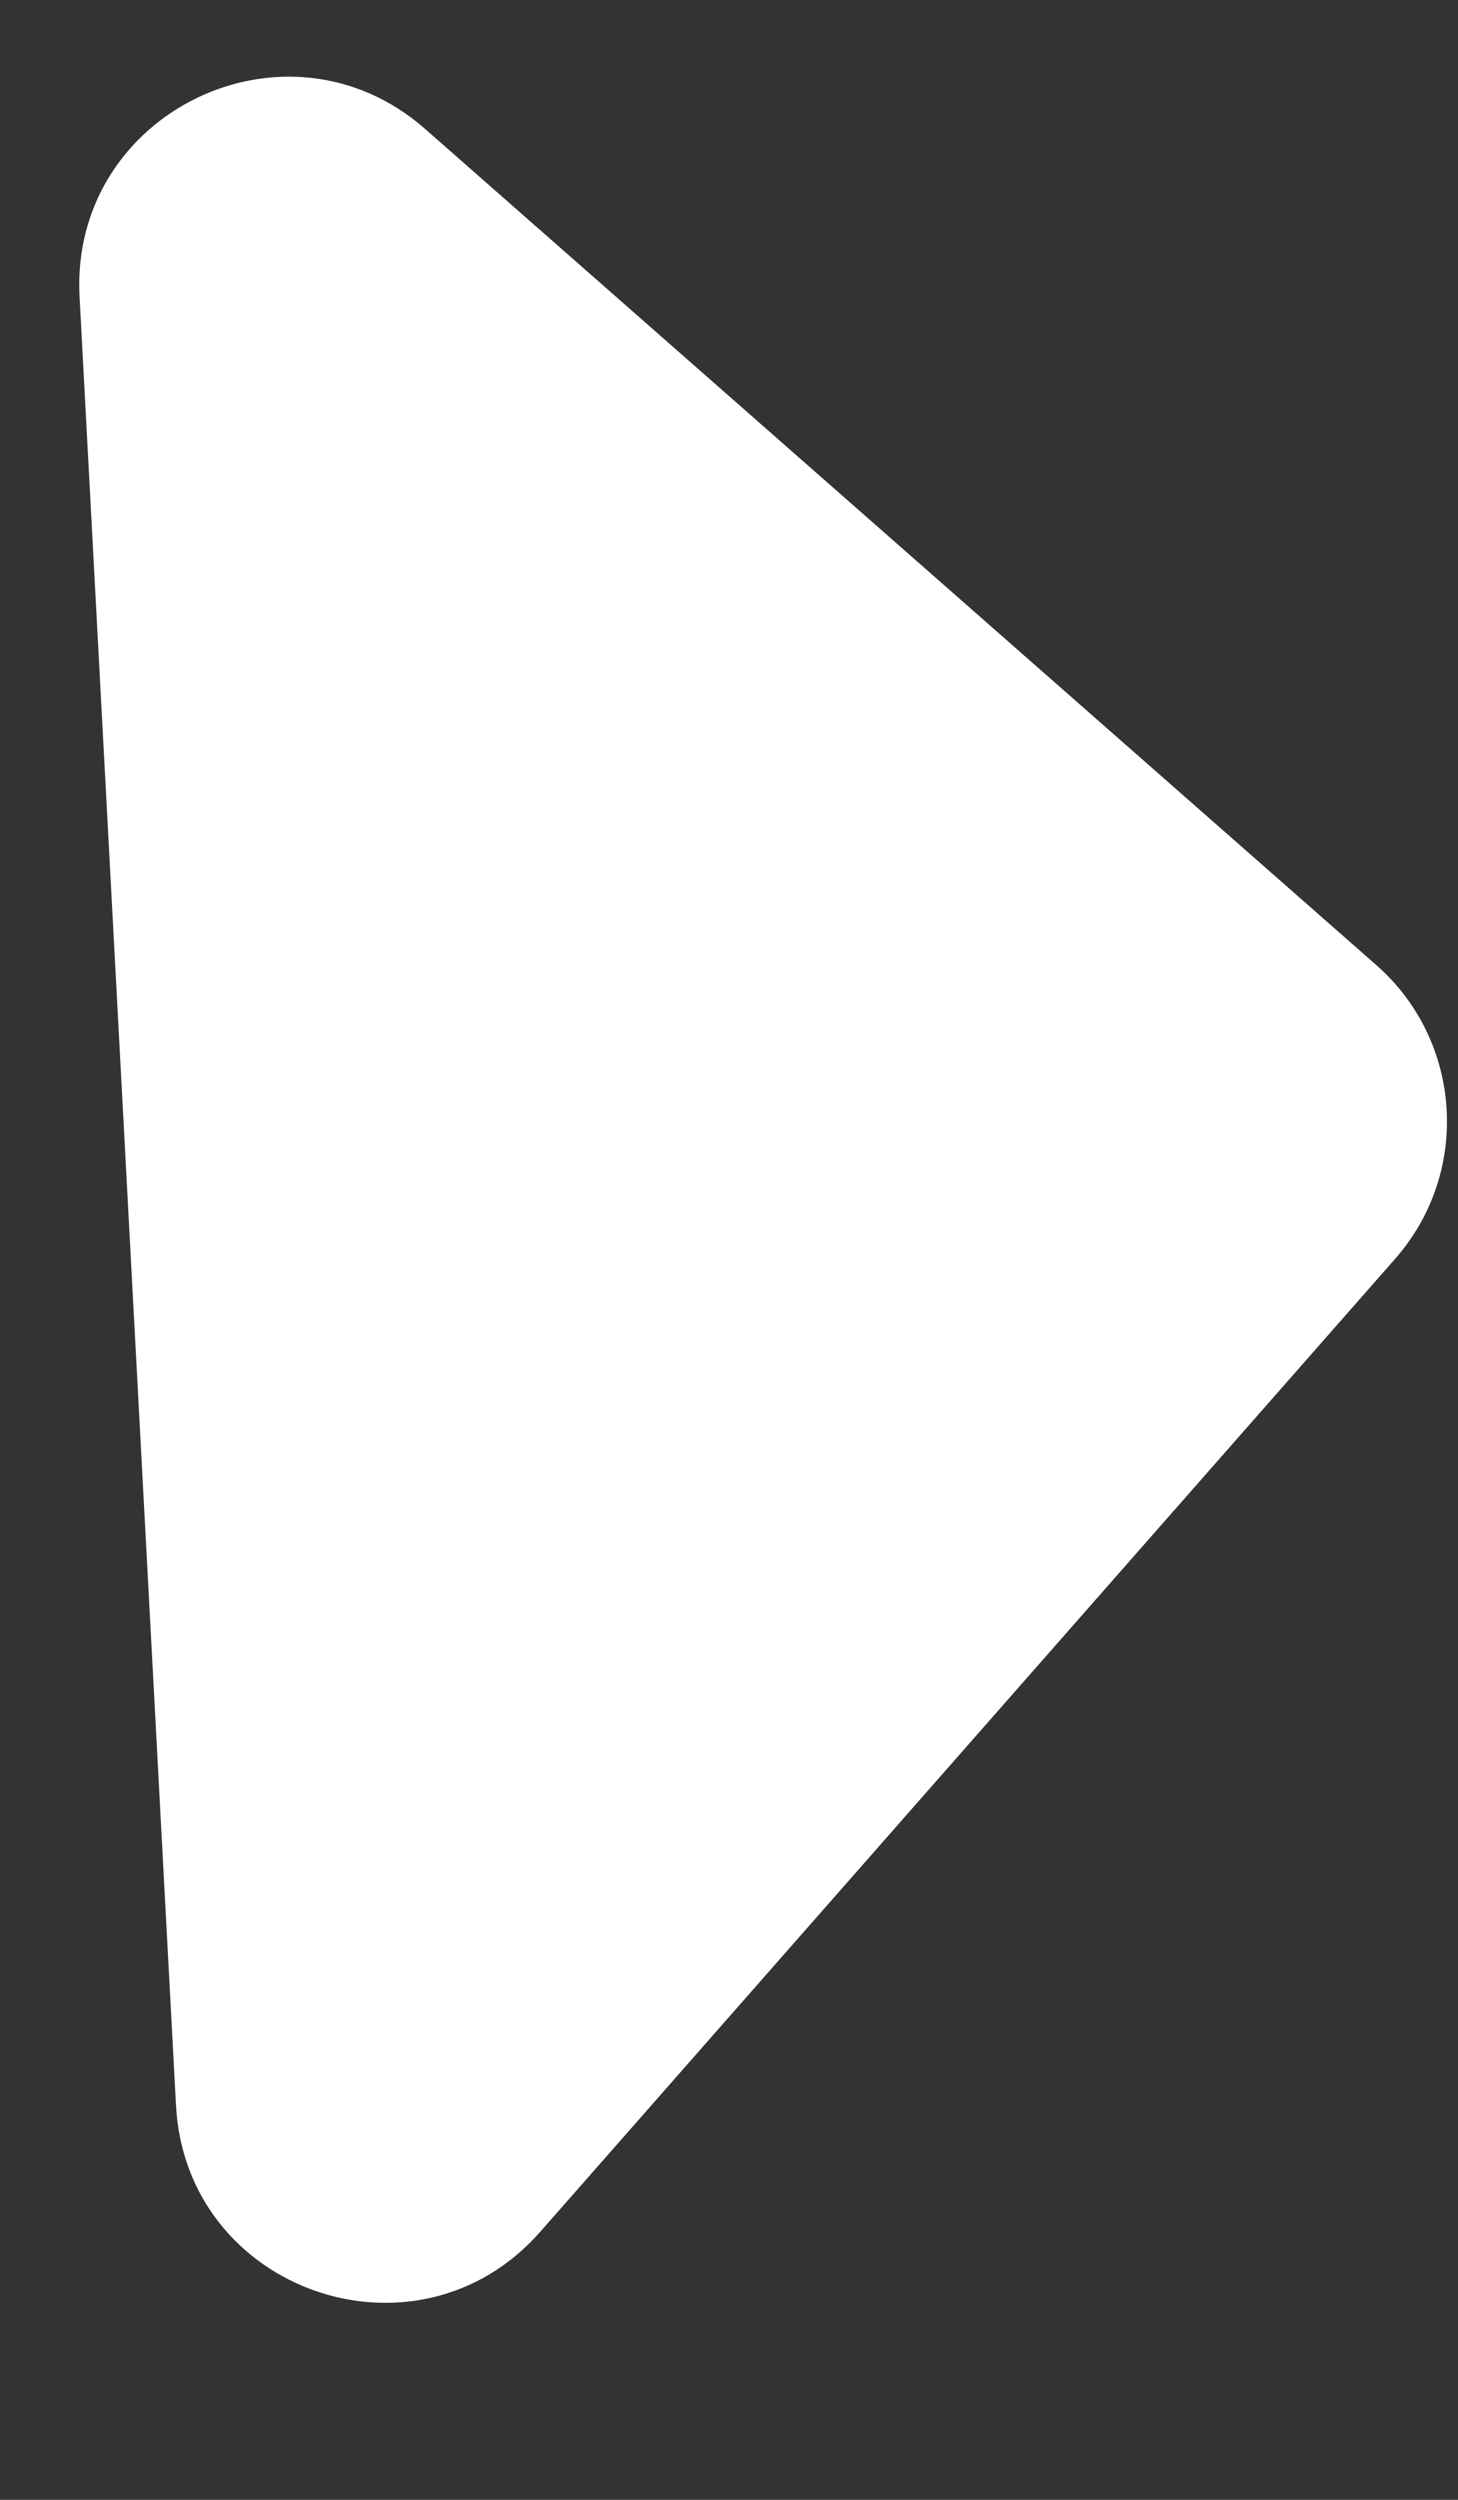 <svg width="7" height="12" viewBox="0 0 7 12" fill="none" xmlns="http://www.w3.org/2000/svg">
<rect x="0" y="0" width="7" height="12" fill="#333333" stroke="none"/>
<path d="M0.382 1.424C0.335 0.539 1.376 0.035 2.041 0.619L6.607 4.632C7.022 4.996 7.063 5.628 6.698 6.043L2.594 10.713C2.003 11.386 0.892 11.001 0.845 10.106L0.382 1.424Z" fill="white"/>
</svg>
